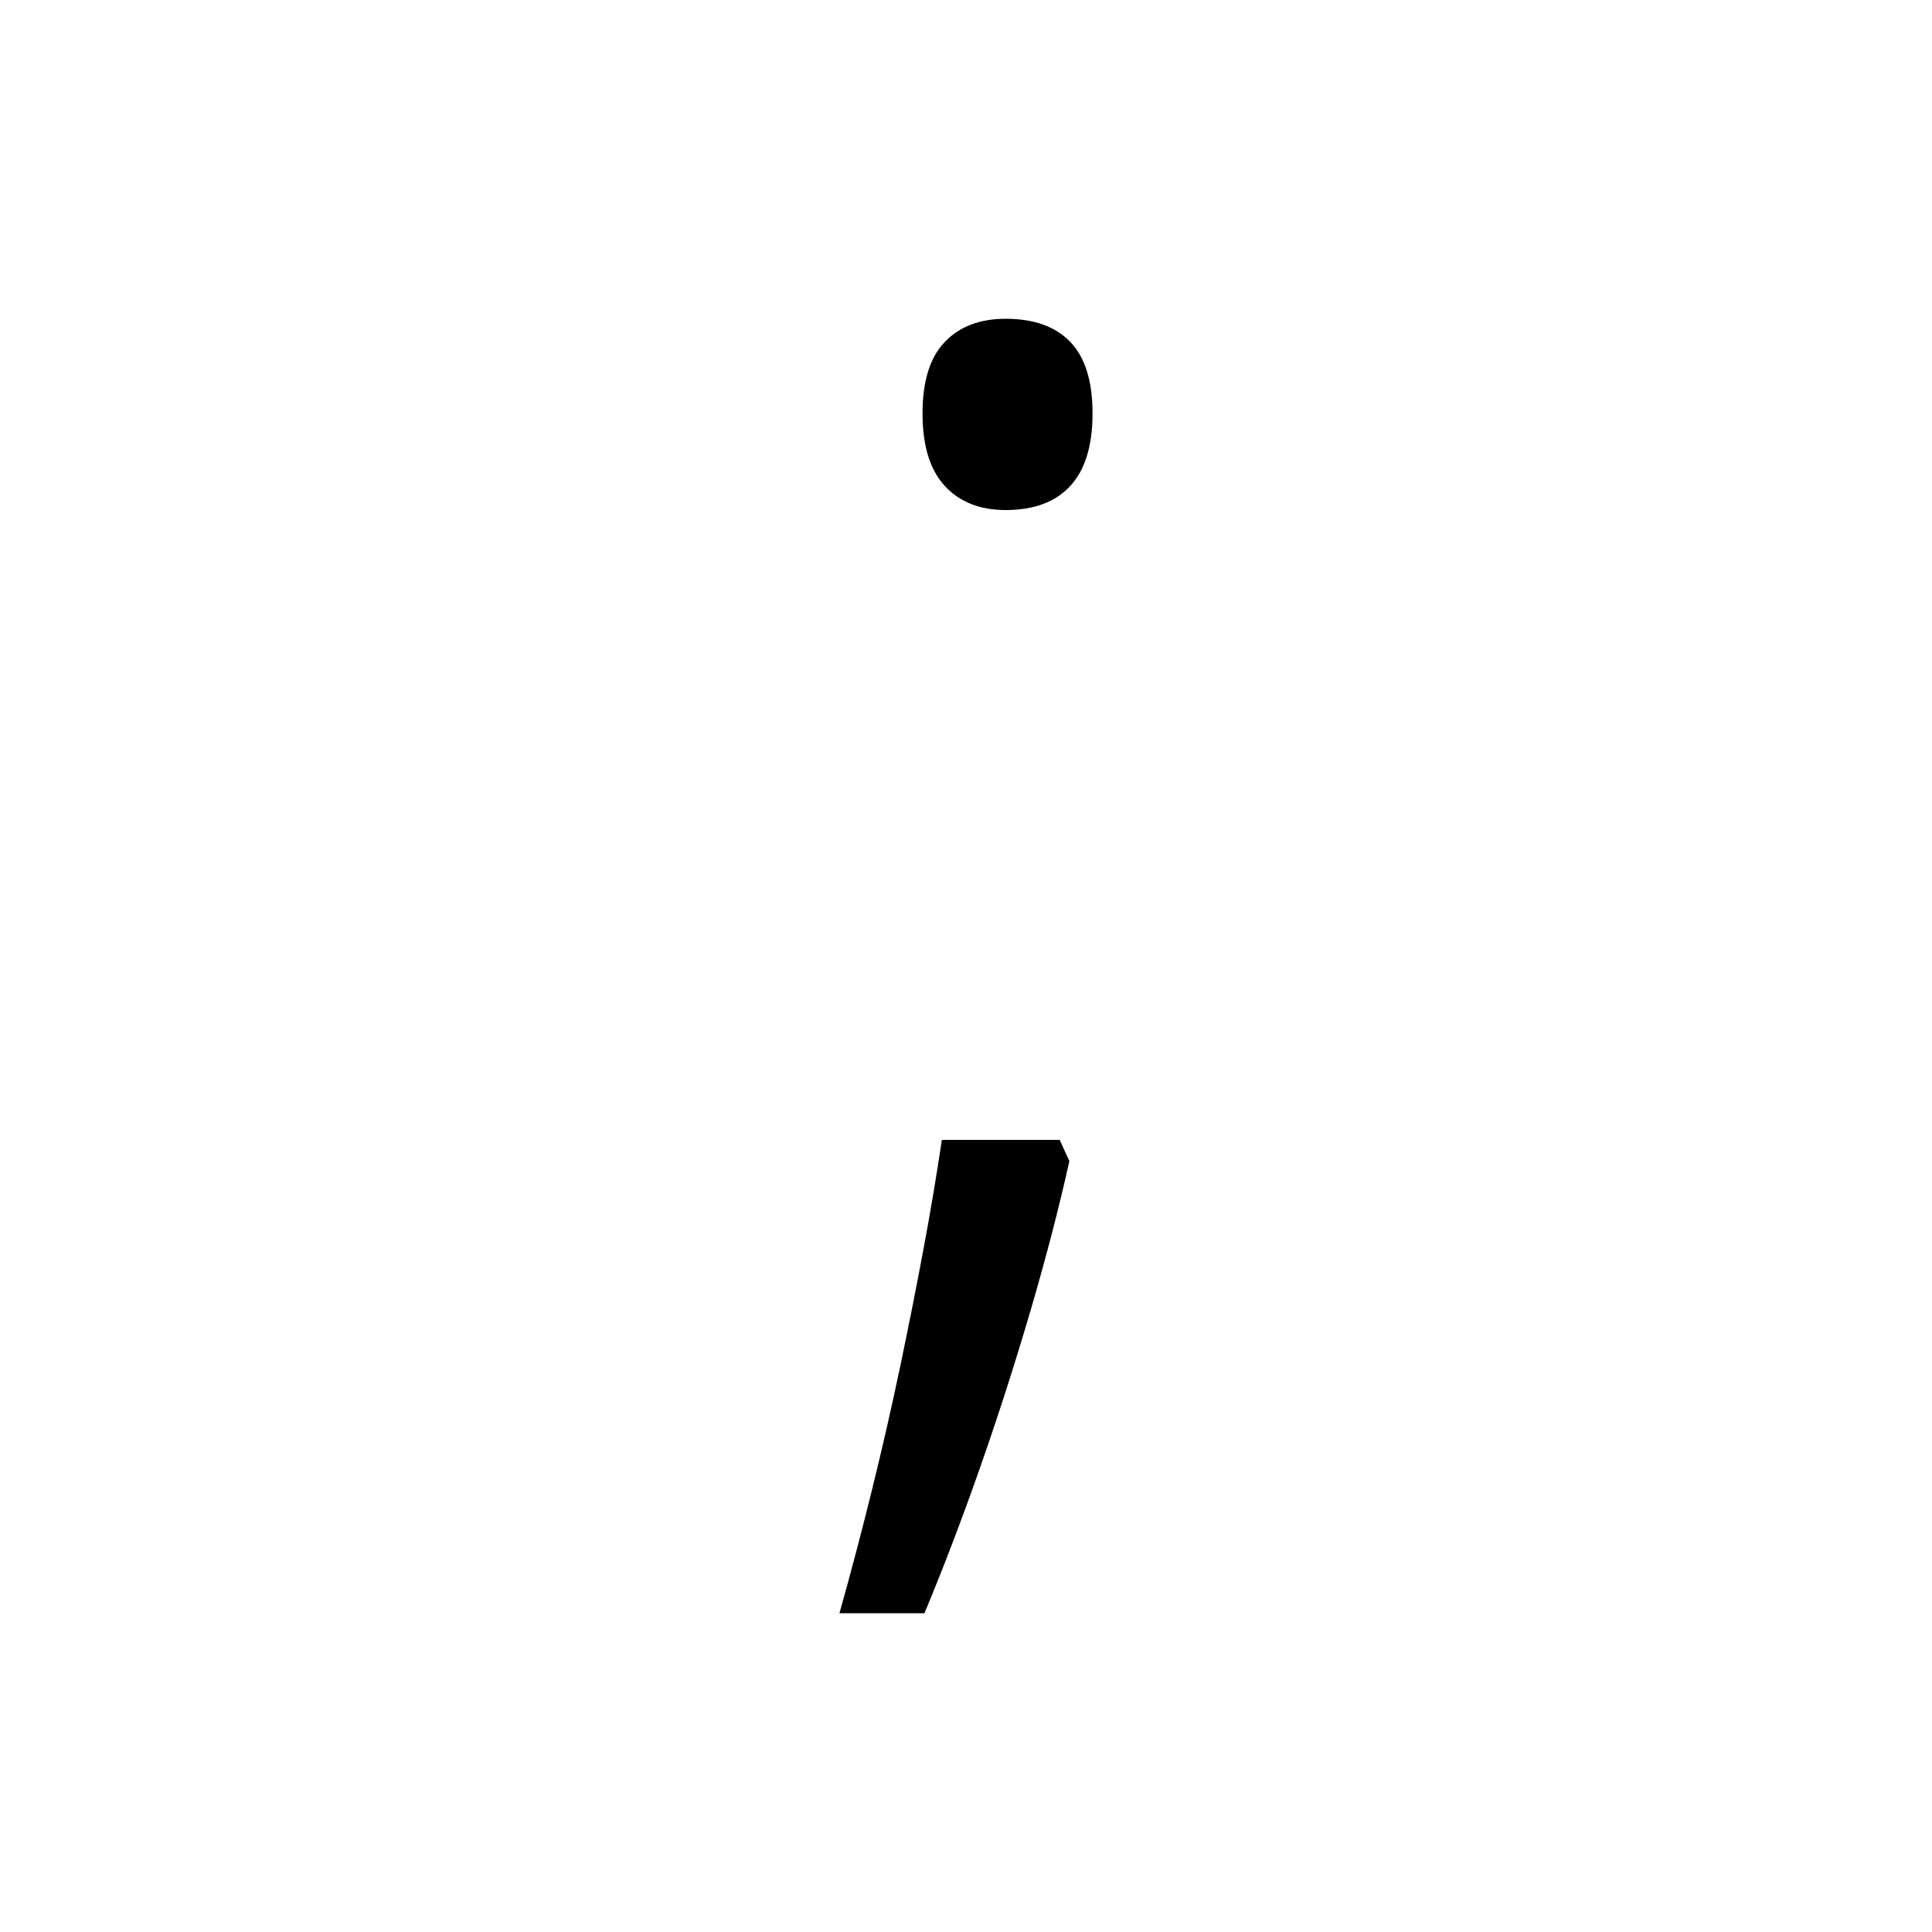 <svg xmlns="http://www.w3.org/2000/svg" xmlns:xlink="http://www.w3.org/1999/xlink" version="1.1" viewBox="0 0 1000 1000">
   <path 
d="M553.5 601q-8 36 -20 77t-26 81t-29 76h-44q9 -32 17 -64.5t14.5 -63.5t12 -60.5t9.5 -56.5h61zM477.5 214q0 -25 11.5 -37t31.5 -12q22 0 33.5 12t11.5 37t-11.5 37.5t-33.5 12.5q-20 0 -31.5 -12.5t-11.5 -37.5z" />
</svg>
